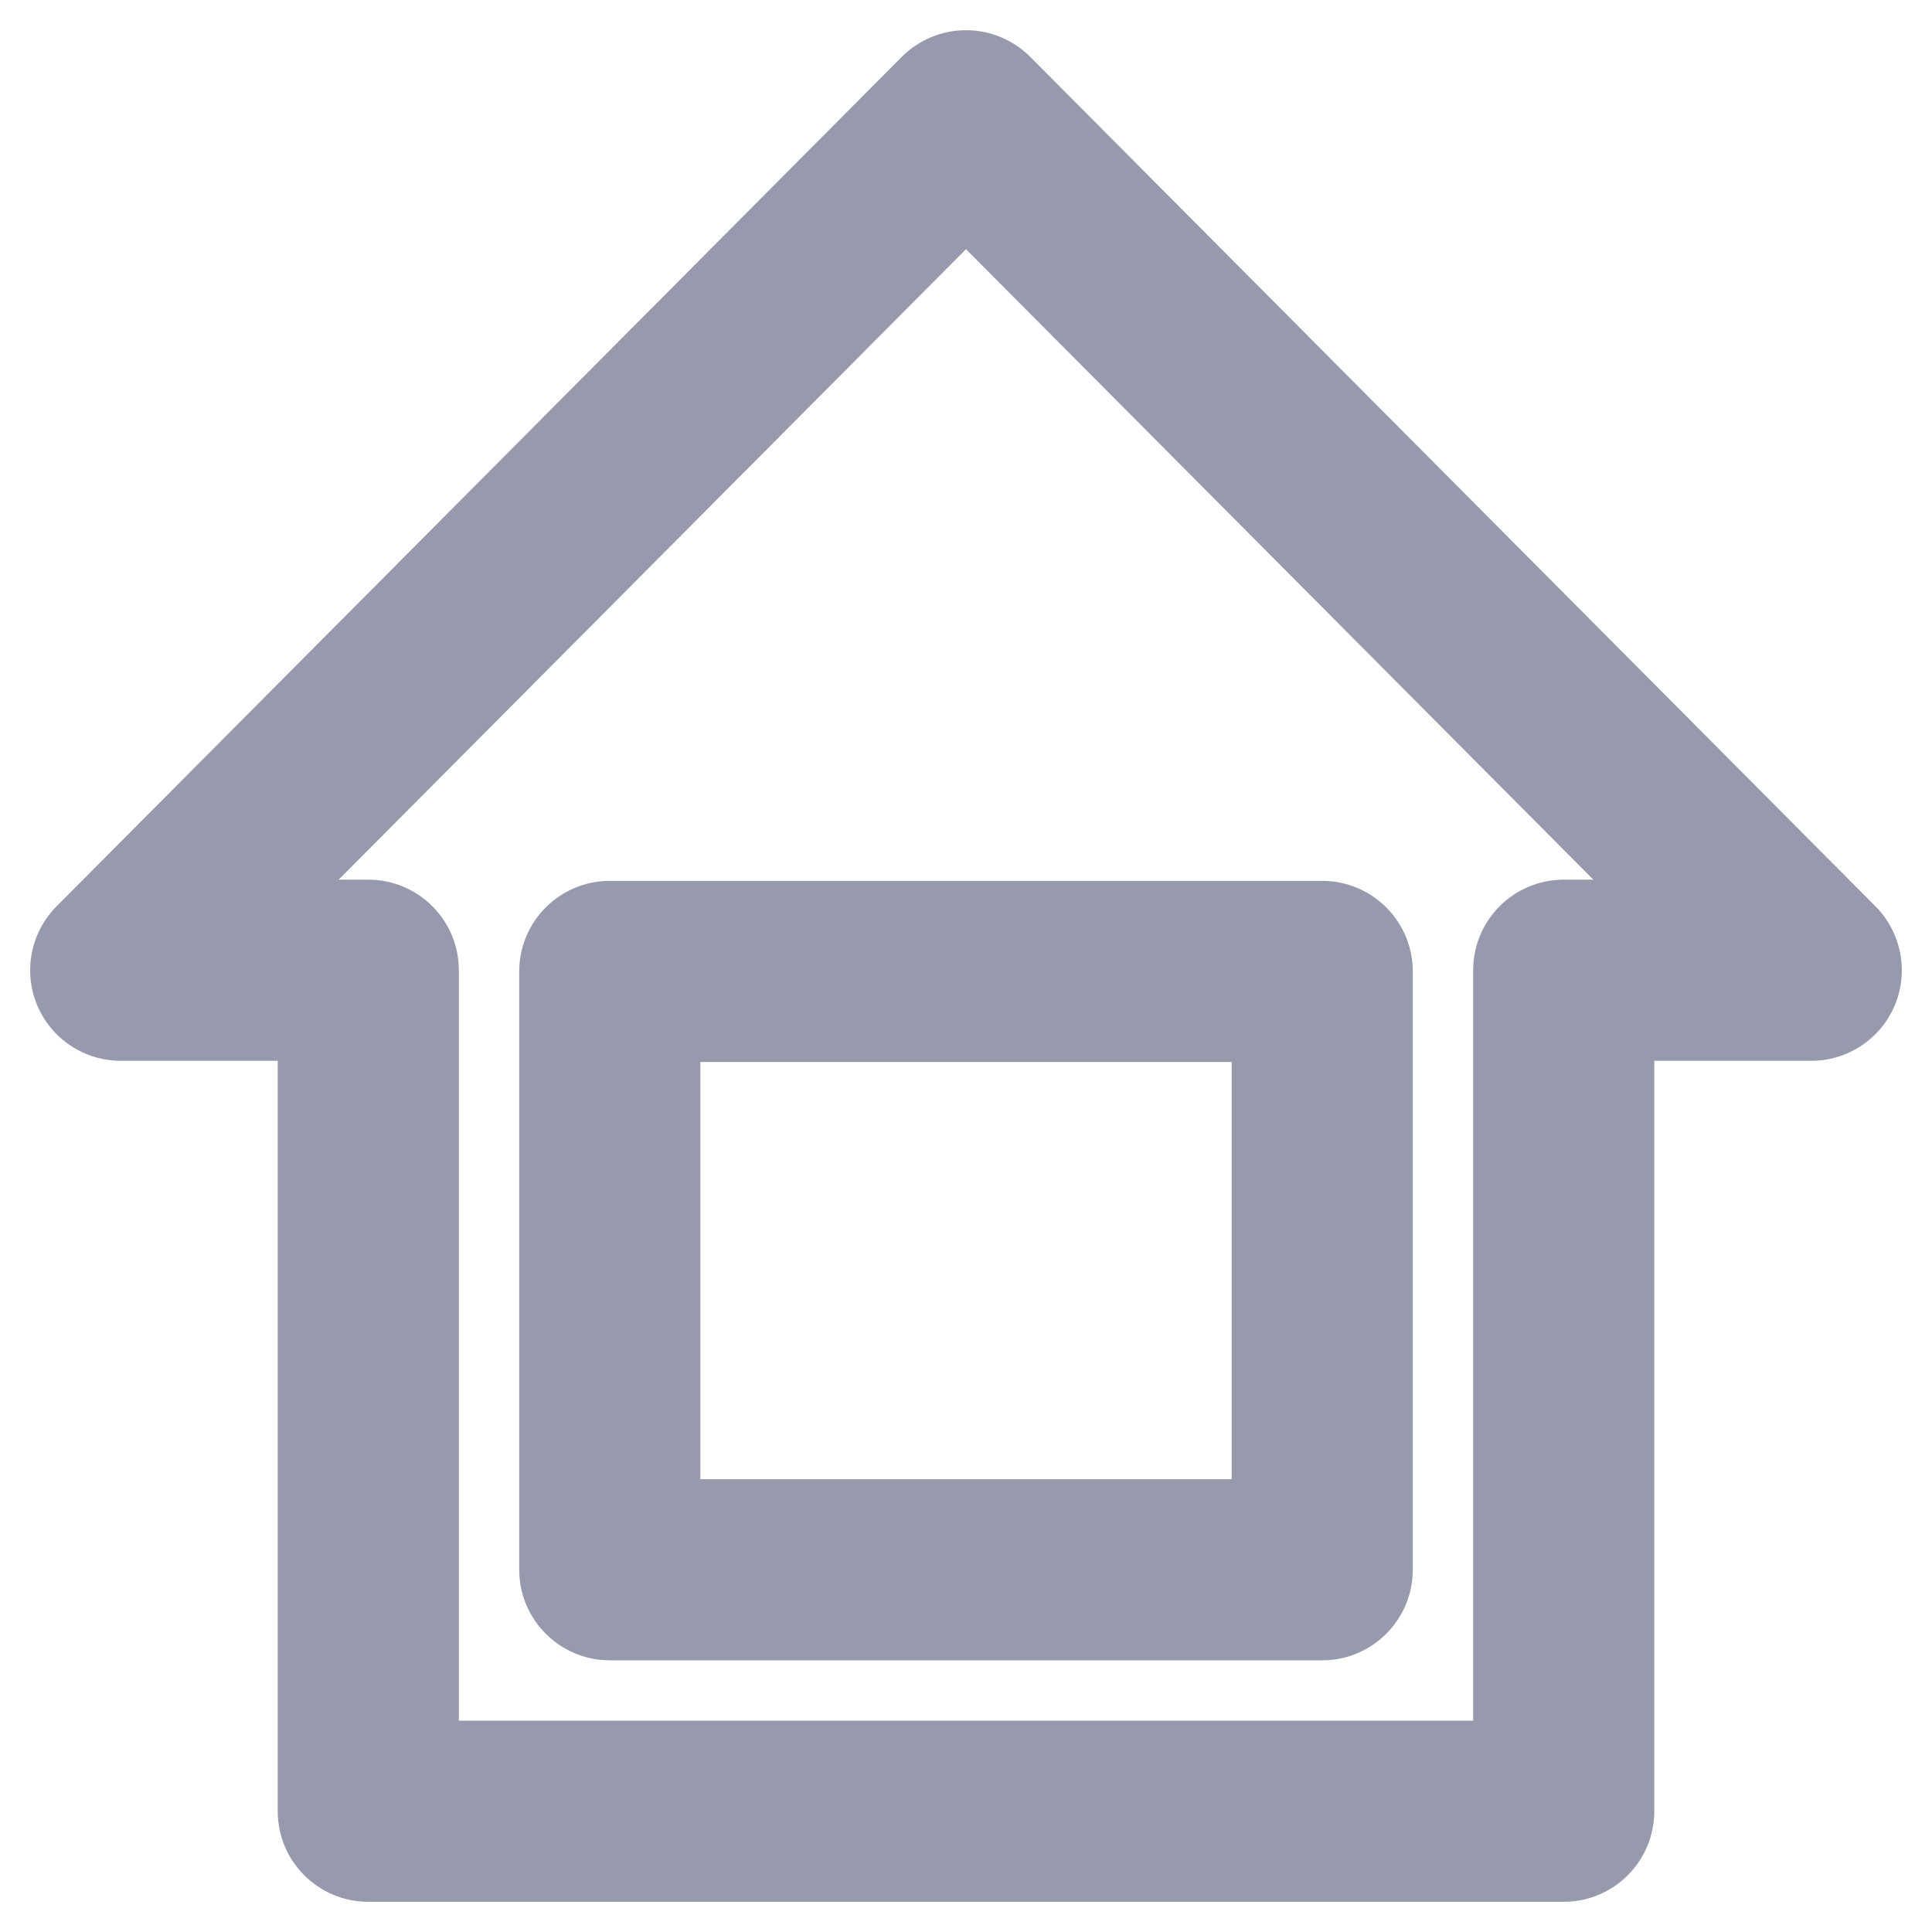 <svg width="16" height="16" viewBox="0 0 16 16" fill="none" xmlns="http://www.w3.org/2000/svg">
<path d="M1 8.035L0.468 7.506C0.255 7.721 0.191 8.043 0.307 8.323C0.424 8.603 0.697 8.785 1 8.785V8.035ZM8 1L8.532 0.471C8.391 0.33 8.2 0.25 8 0.25C7.8 0.25 7.609 0.33 7.468 0.471L8 1ZM3.05 8.035H3.8C3.8 7.621 3.464 7.285 3.05 7.285V8.035ZM3.05 15H2.3C2.3 15.414 2.636 15.75 3.05 15.75V15ZM12.95 15V15.75C13.364 15.75 13.7 15.414 13.7 15H12.95ZM12.95 8.035V7.285C12.536 7.285 12.2 7.621 12.2 8.035H12.95ZM15 8.035V8.785C15.303 8.785 15.576 8.603 15.693 8.323C15.809 8.043 15.745 7.721 15.532 7.506L15 8.035ZM5.05 8.045V7.295C4.636 7.295 4.3 7.631 4.3 8.045H5.05ZM5.05 13H4.3C4.3 13.414 4.636 13.75 5.05 13.75V13ZM10.95 8.045H11.7C11.7 7.631 11.364 7.295 10.95 7.295V8.045ZM10.95 13V13.75C11.364 13.75 11.7 13.414 11.7 13H10.95ZM1.532 8.564L8.532 1.529L7.468 0.471L0.468 7.506L1.532 8.564ZM3.05 7.285H1V8.785H3.05V7.285ZM2.3 8.035V8.045H3.8V8.035H2.3ZM2.3 8.045V13H3.8V8.045H2.3ZM2.3 13V15H3.8V13H2.3ZM3.05 15.75H5.05V14.25H3.05V15.75ZM5.05 15.75H10.95V14.25H5.05V15.75ZM10.95 15.75H12.95V14.25H10.95V15.75ZM13.7 15V13H12.2V15H13.7ZM13.7 13V8.045H12.2V13H13.7ZM13.7 8.045V8.035H12.2V8.045H13.7ZM15 7.285H12.95V8.785H15V7.285ZM7.468 1.529L14.468 8.564L15.532 7.506L8.532 0.471L7.468 1.529ZM4.3 8.045V13H5.8V8.045H4.3ZM10.95 7.295H5.05V8.795H10.95V7.295ZM11.7 13V8.045H10.2V13H11.7ZM5.05 13.75H10.95V12.25H5.05V13.75Z" fill="#979AAD"/>
</svg>

